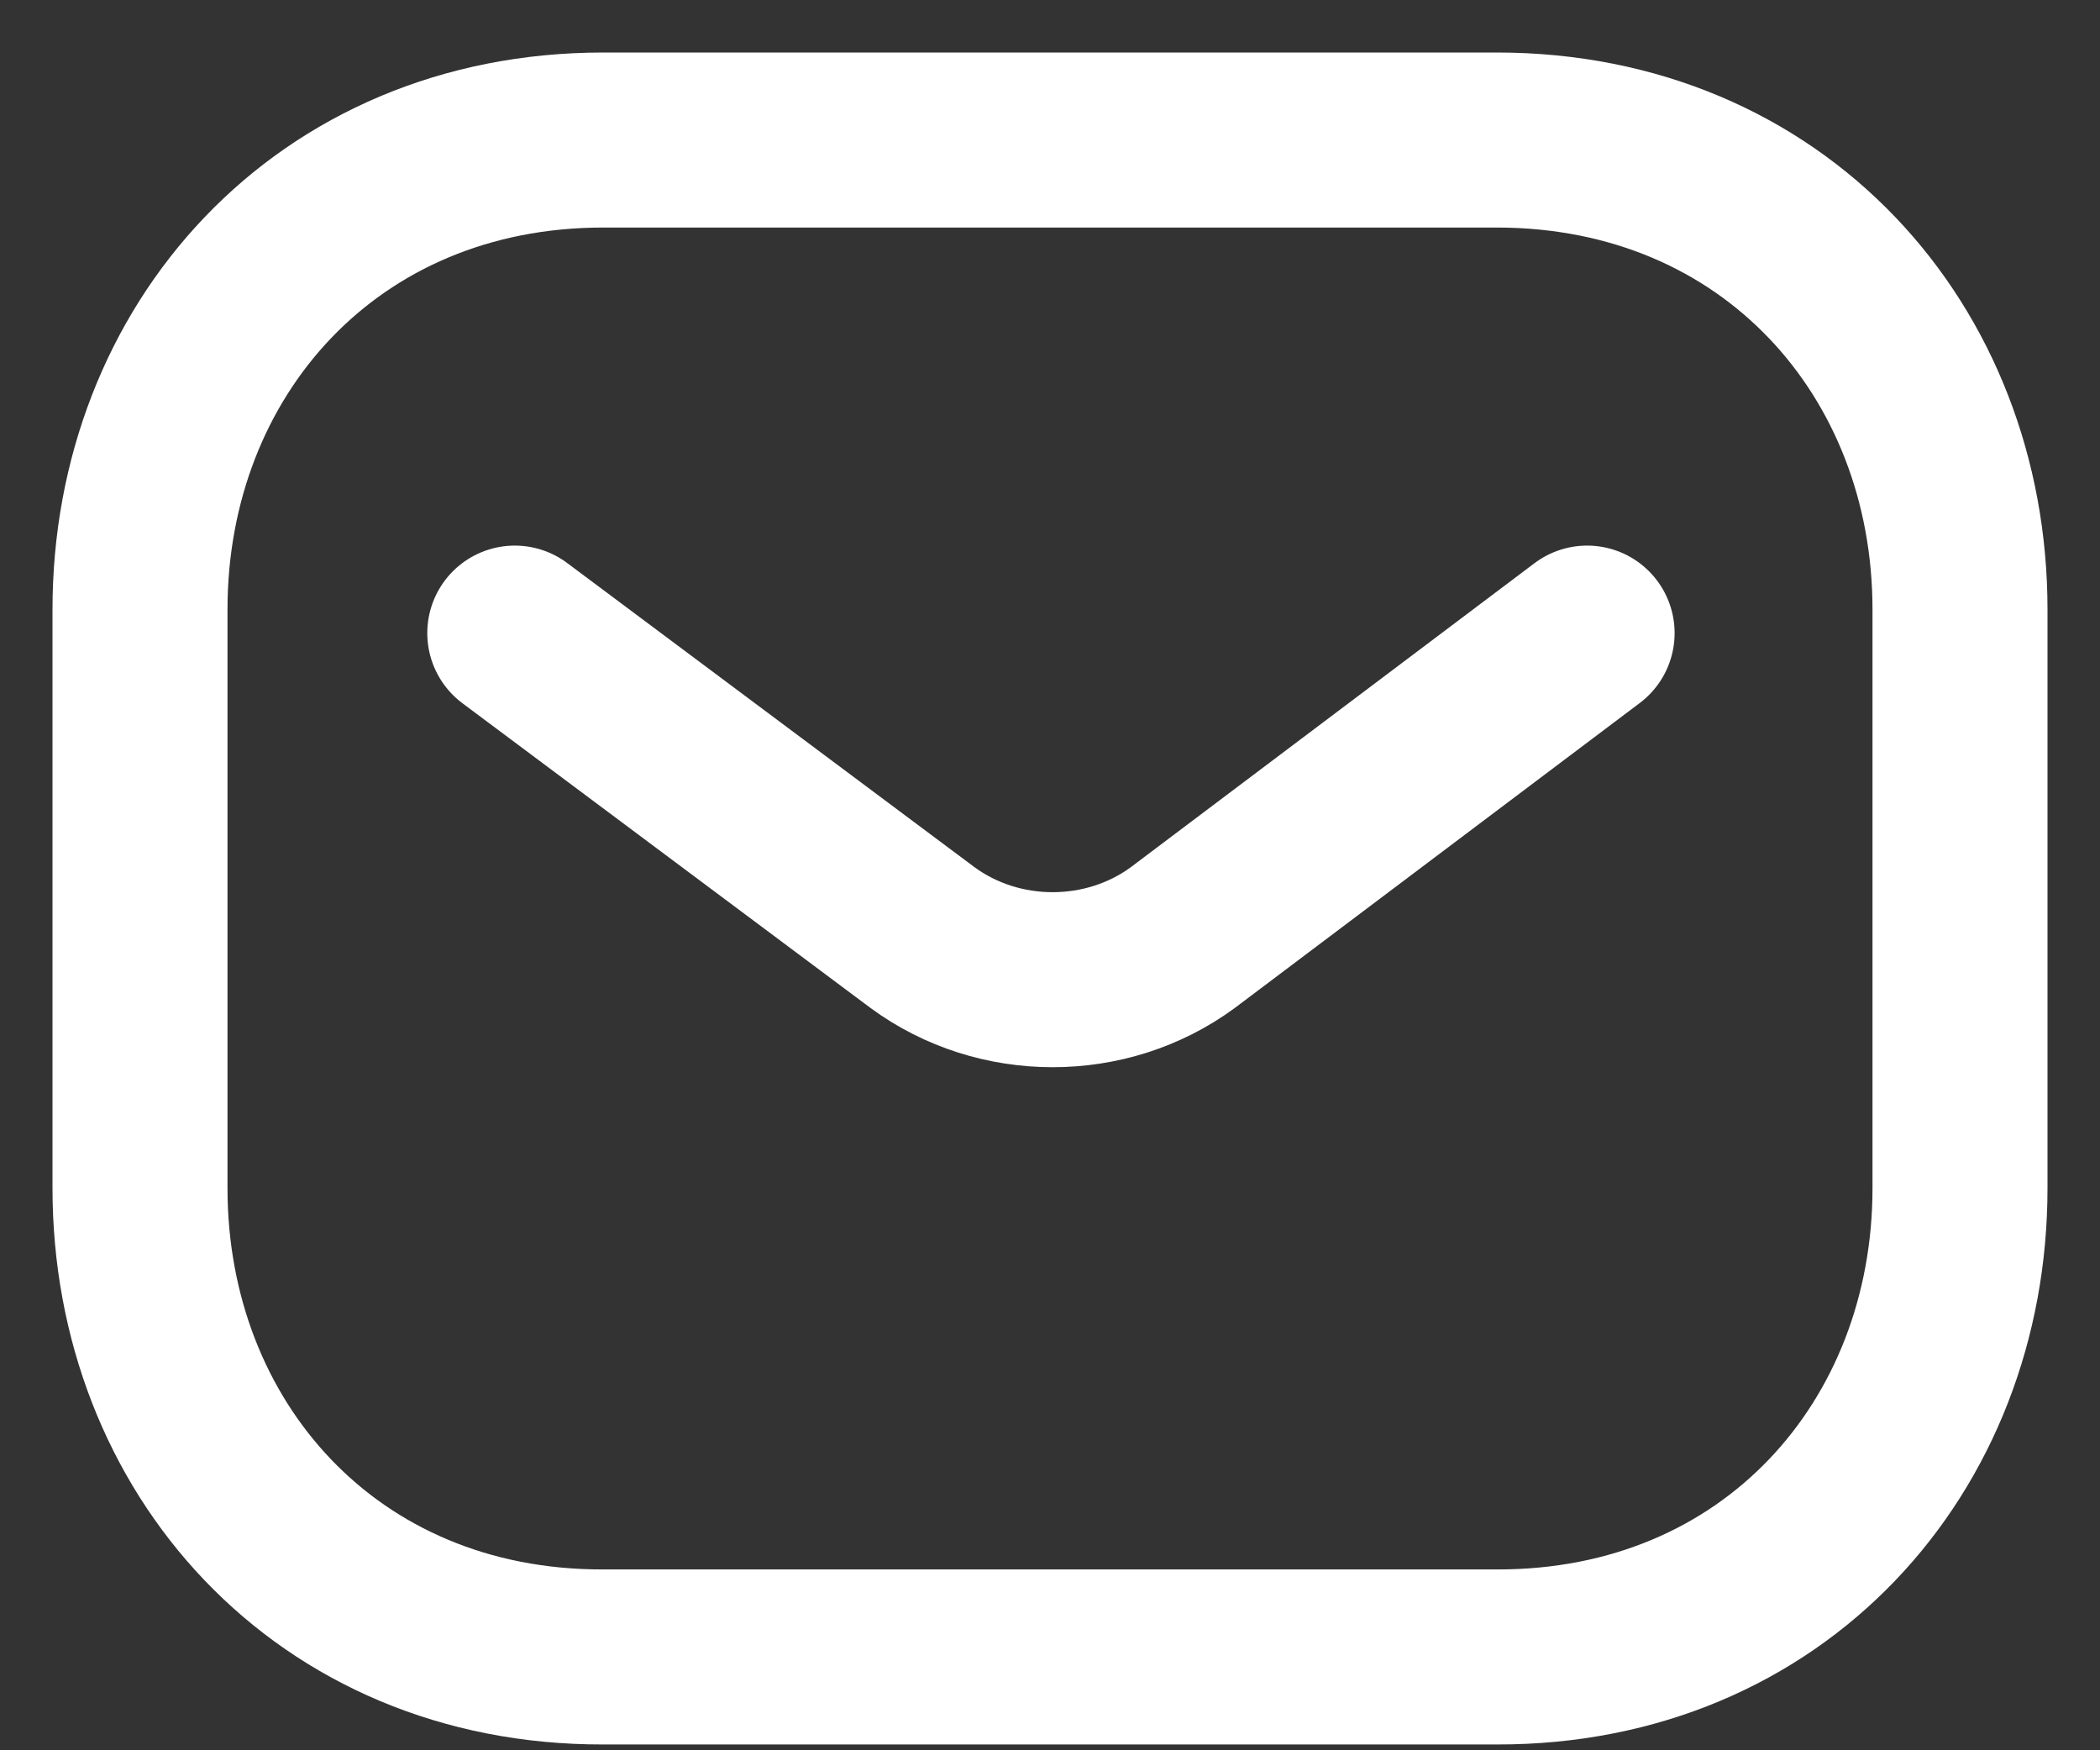 <svg width="30" height="25" viewBox="0 0 30 25" fill="none" xmlns="http://www.w3.org/2000/svg">
<rect x="0" y="0" width="30" height="25" fill="#333333" stroke="none"/>
<path d="M22.673 9.043L16.897 13.392C15.806 14.194 14.27 14.194 13.179 13.392L7.354 9.043" stroke="white" stroke-width="2.5" stroke-linecap="round" stroke-linejoin="round"/>
<path fill-rule="evenodd" clip-rule="evenodd" d="M21.381 23.667C25.335 23.677 28 20.669 28 16.972V8.705C28 5.008 25.335 2 21.381 2H8.618C4.665 2 2 5.008 2 8.705V16.972C2 20.669 4.665 23.677 8.618 23.667H21.381Z" stroke="white" stroke-width="2.5" stroke-linecap="round" stroke-linejoin="round"/>
</svg>
